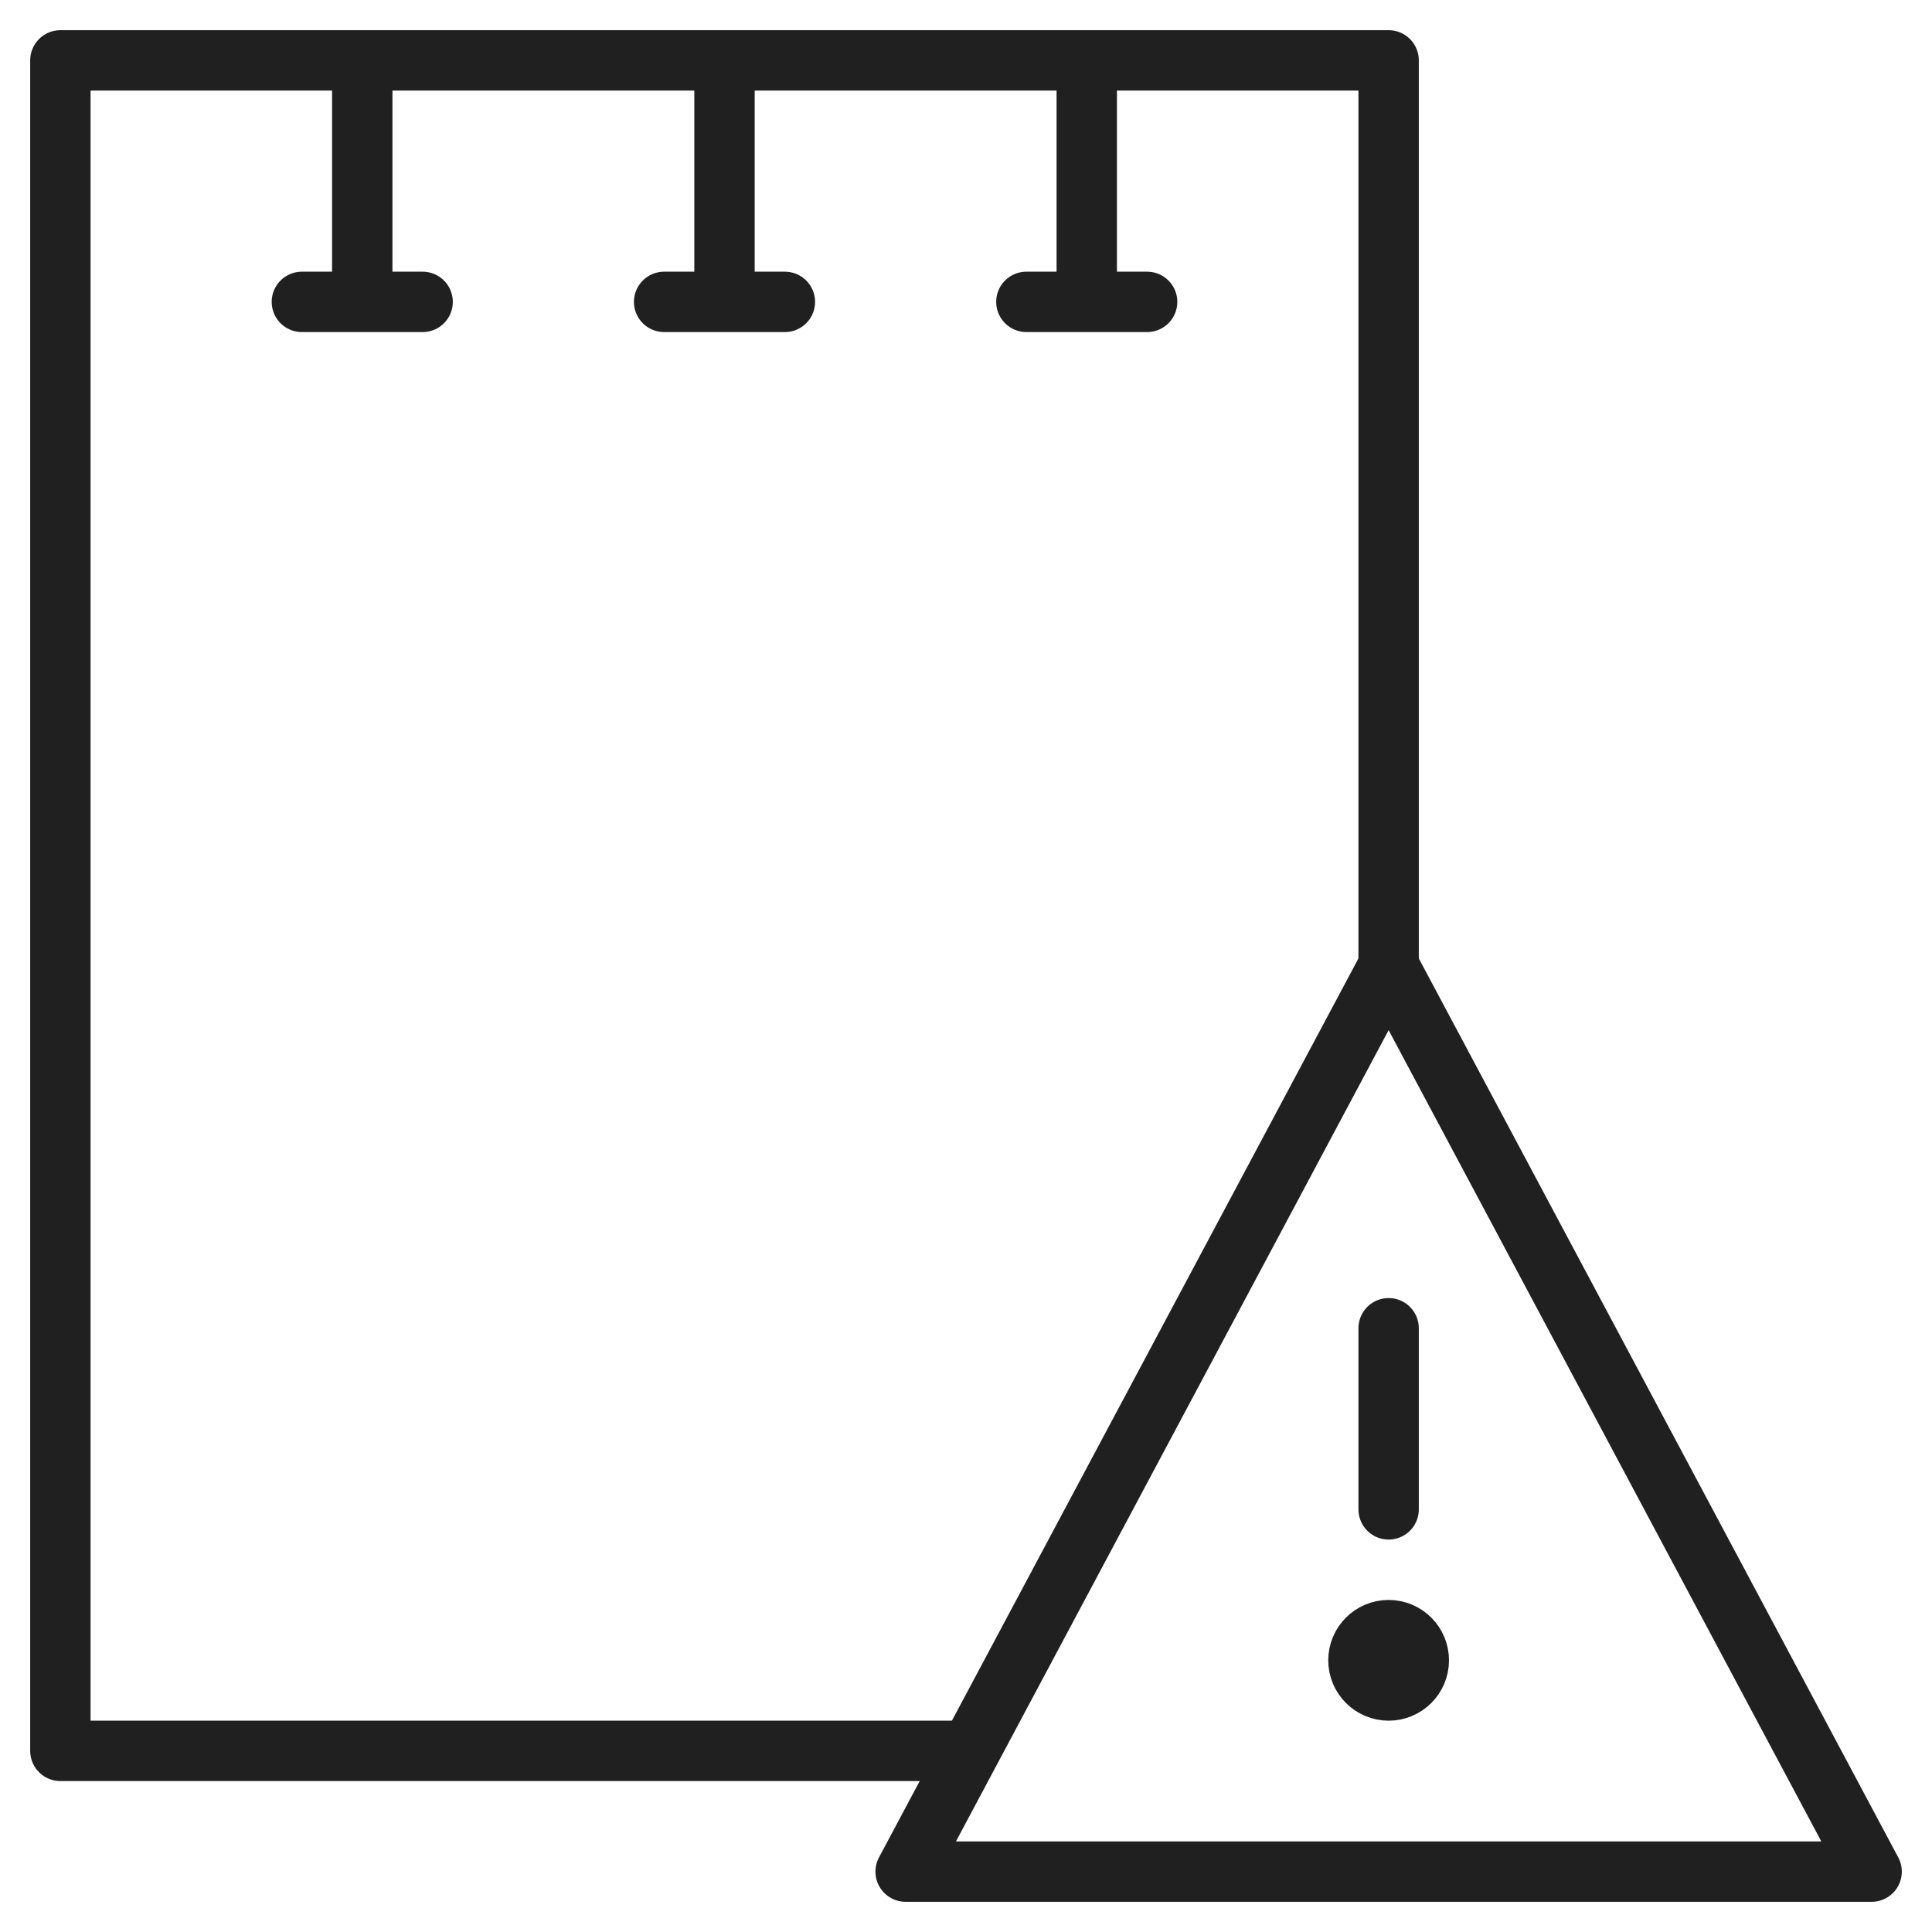 <svg xmlns="http://www.w3.org/2000/svg" viewBox="0 0 64 64" aria-labelledby="title" aria-describedby="desc"><path data-name="layer2" fill="none" stroke="#202020" stroke-miterlimit="10" stroke-width="2" d="M32.1 58H2V2h44v30M12 2v8m-2 0h4m10-8v8m-2 0h4m10-8v8m-2 0h4" stroke-linejoin="round" stroke-linecap="round"/><path data-name="layer1" fill="none" stroke="#202020" stroke-miterlimit="10" stroke-width="2" d="M30 62l16-30 16 30H30zm16-18v6" stroke-linejoin="round" stroke-linecap="round"/><circle data-name="layer1" cx="46" cy="55" r="1" fill="none" stroke="#202020" stroke-miterlimit="10" stroke-width="2" stroke-linejoin="round" stroke-linecap="round"/></svg>